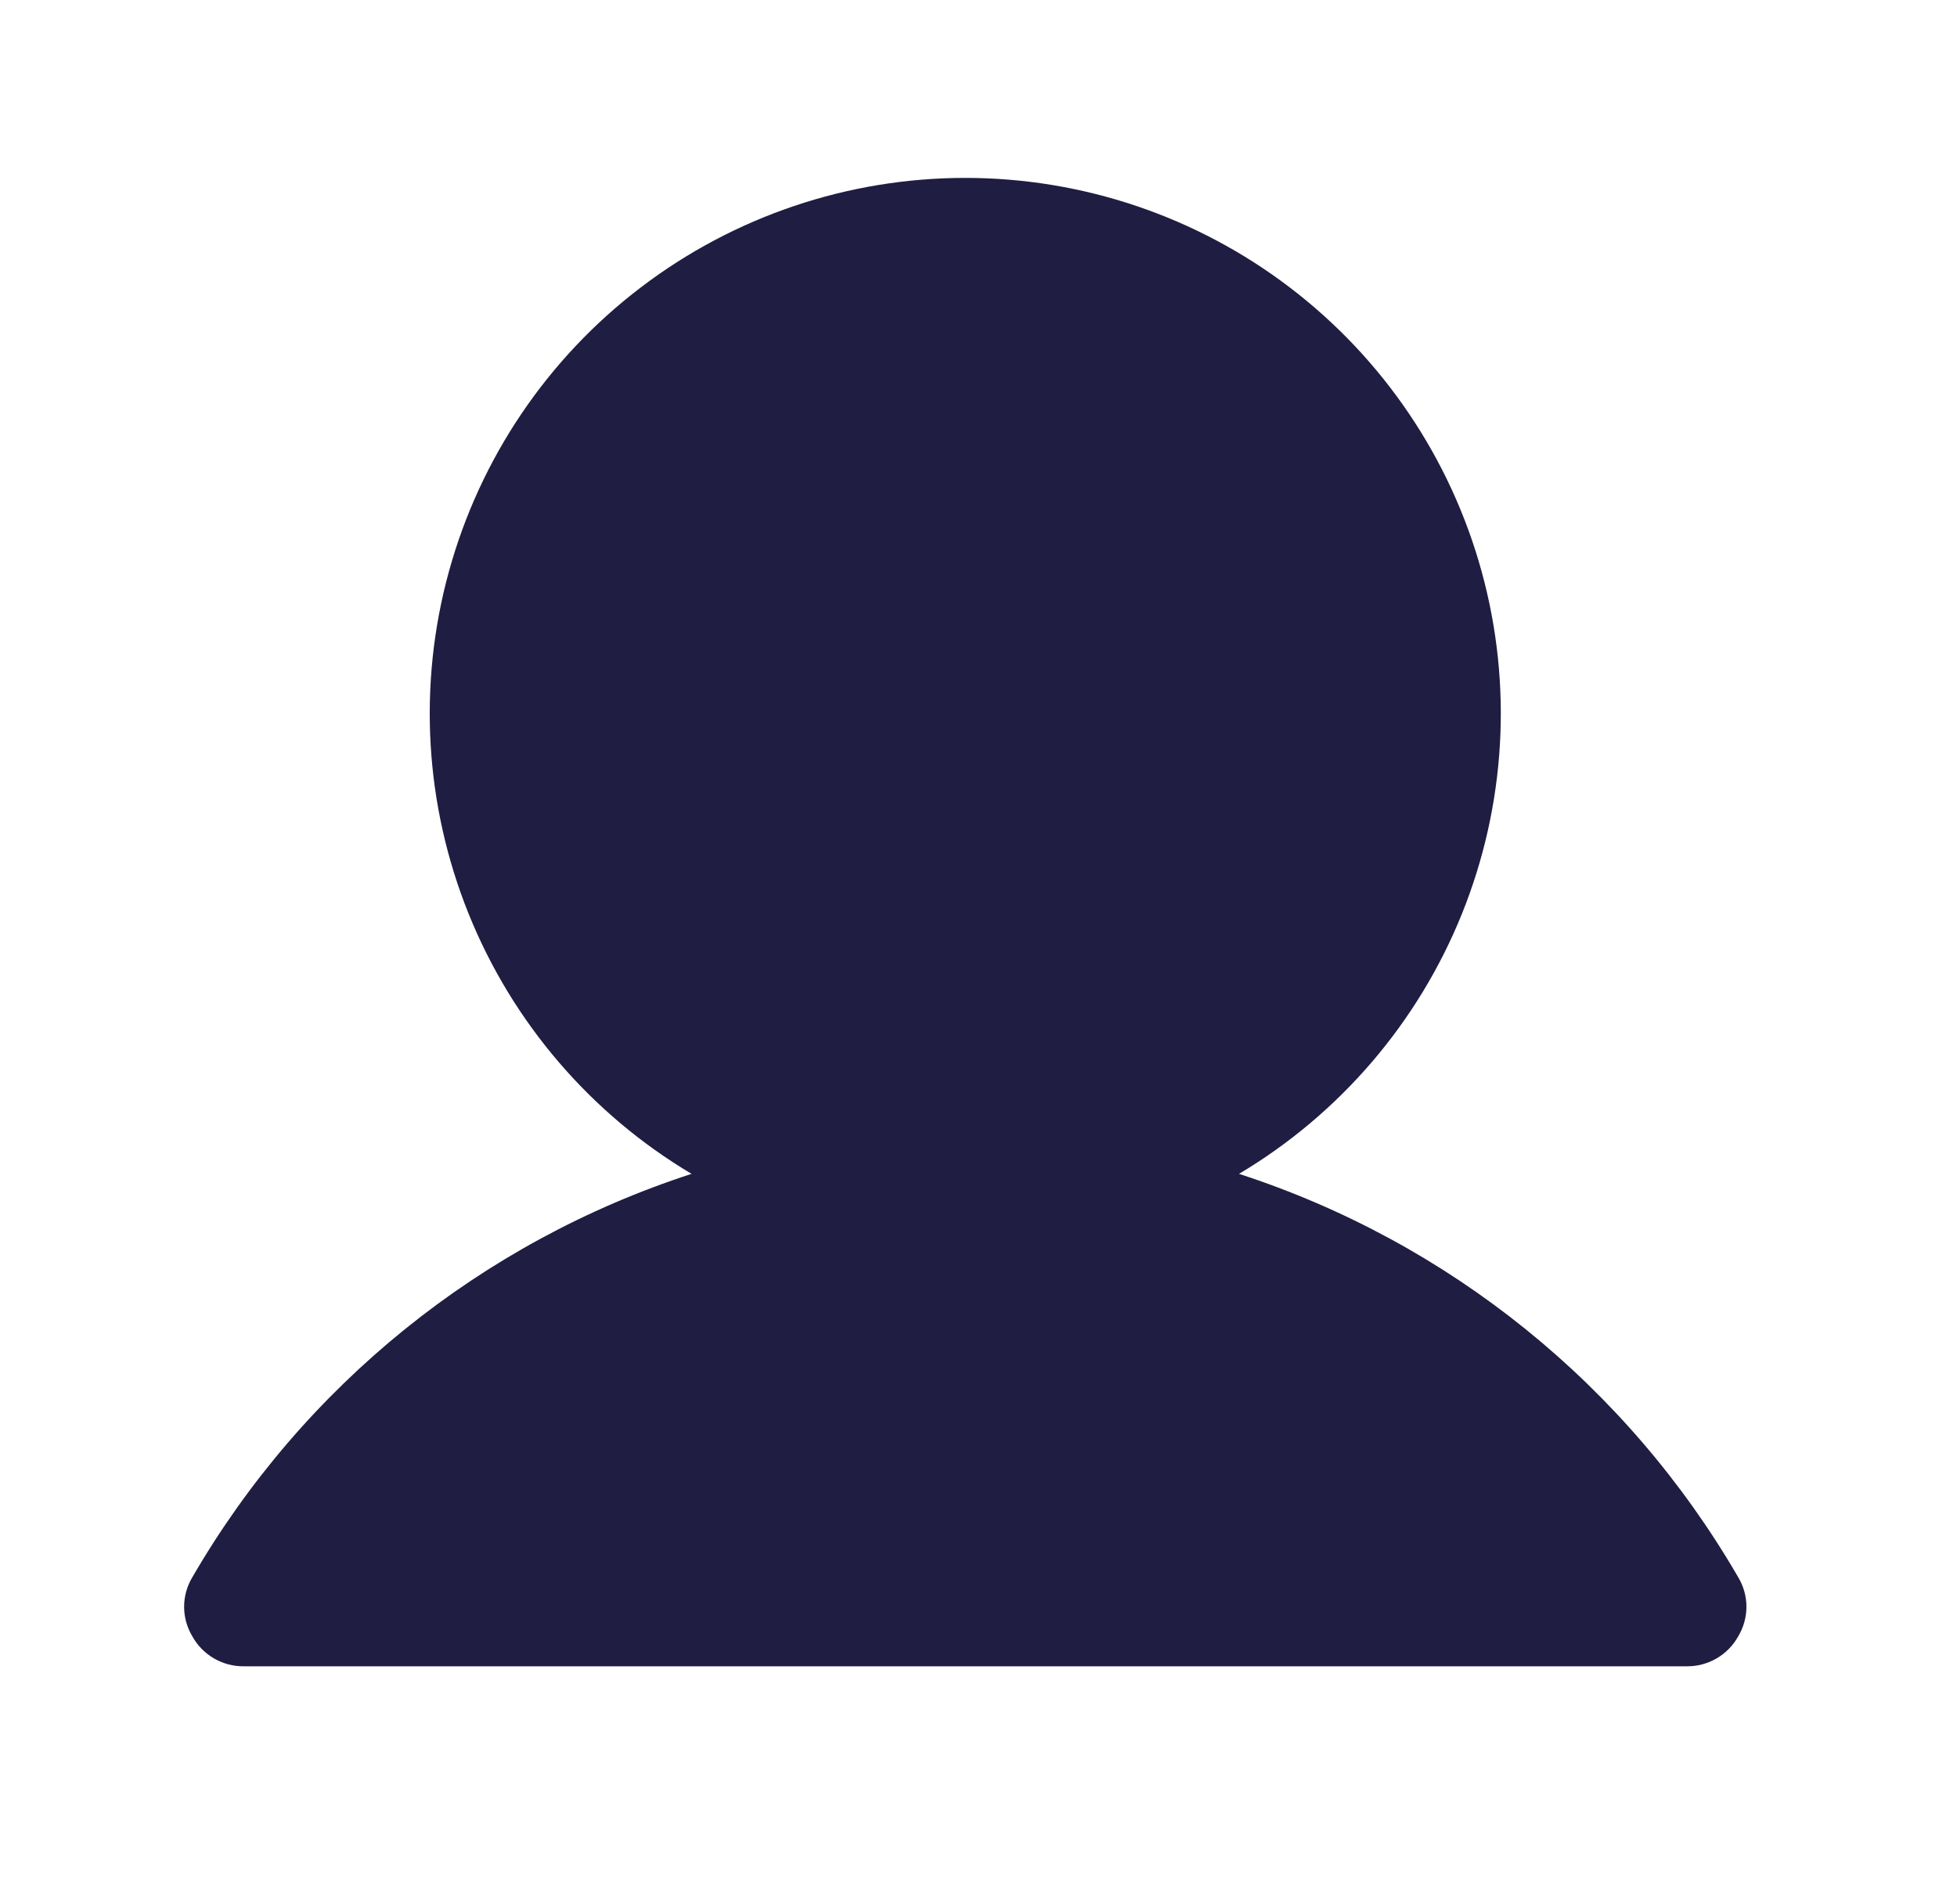 <svg width="37" height="36" viewBox="0 0 37 36" fill="none" xmlns="http://www.w3.org/2000/svg">
<g clip-path="url(#clip0_1_687)">
<path d="M32.861 29.812C30.762 26.196 27.402 23.482 23.425 22.191C25.331 21.057 26.812 19.329 27.641 17.272C28.47 15.215 28.601 12.943 28.013 10.805C27.425 8.666 26.151 6.78 24.388 5.436C22.624 4.091 20.468 3.363 18.25 3.363C16.032 3.363 13.876 4.091 12.112 5.436C10.348 6.78 9.075 8.666 8.487 10.805C7.899 12.943 8.03 15.215 8.859 17.272C9.688 19.329 11.169 21.057 13.075 22.191C9.098 23.482 5.738 26.196 3.639 29.812C3.536 29.982 3.481 30.177 3.481 30.375C3.481 30.573 3.536 30.768 3.639 30.938C3.735 31.11 3.876 31.253 4.047 31.352C4.218 31.451 4.412 31.502 4.609 31.5H31.891C32.088 31.502 32.282 31.451 32.453 31.352C32.624 31.253 32.765 31.11 32.861 30.938C32.964 30.768 33.019 30.573 33.019 30.375C33.019 30.177 32.964 29.982 32.861 29.812Z" fill="url(#paint0_linear_1_687)"/>
</g>
<defs>
<linearGradient id="paint0_linear_1_687" x1="0.663" y1="2.437" x2="8.578" y2="37.97" gradientUnits="userSpaceOnUse">
<stop offset="1" stop-color="#1B183E" stop-opacity="0.98"/>
<stop offset="1" stop-color="#1B183E"/>
</linearGradient>
<clipPath id="clip0_1_687">
<rect width="36" height="36" fill="white" transform="translate(0.25)"/>
</clipPath>
</defs>
</svg>
